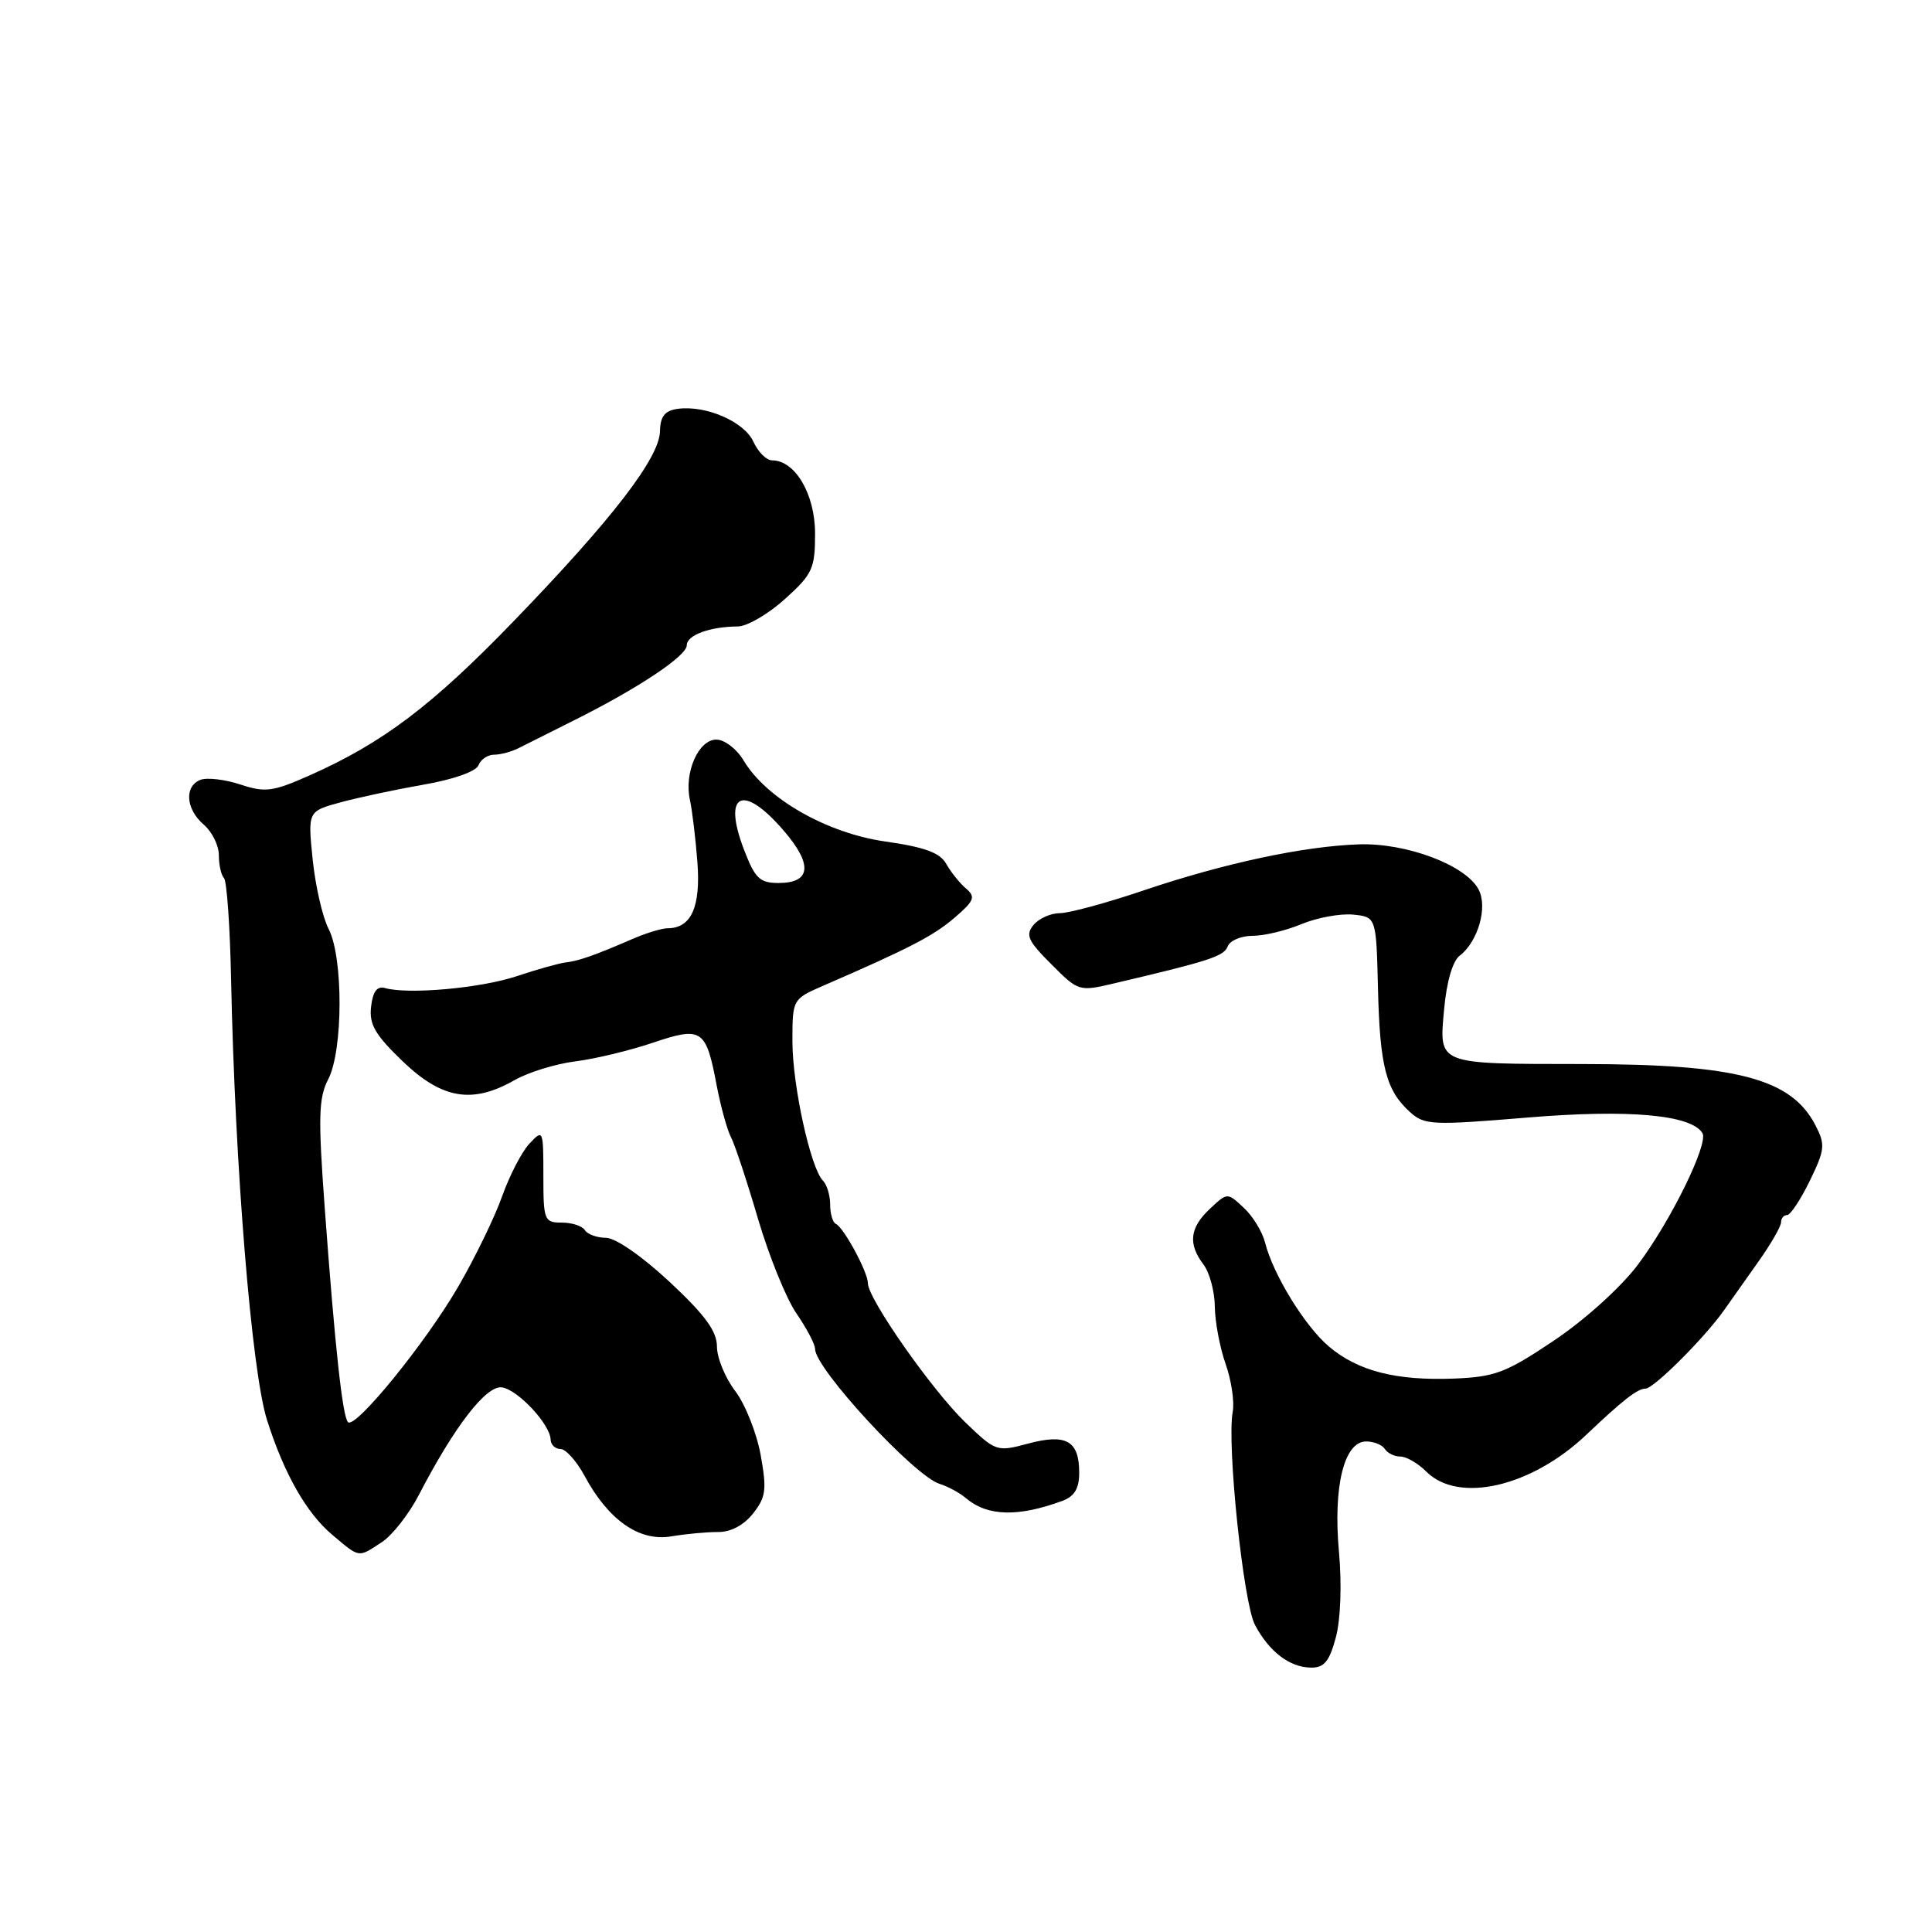 <?xml version="1.0" encoding="UTF-8" standalone="no"?>
<!DOCTYPE svg PUBLIC "-//W3C//DTD SVG 1.1//EN" "http://www.w3.org/Graphics/SVG/1.1/DTD/svg11.dtd" >
<svg xmlns="http://www.w3.org/2000/svg" xmlns:xlink="http://www.w3.org/1999/xlink" version="1.1" viewBox="0 0 256 256">
 <g >
 <path fill="currentColor"
d=" M 177.00 216.99 C 177.64 214.61 177.81 209.99 177.42 205.63 C 176.63 196.97 178.10 191.00 181.02 191.00 C 182.04 191.00 183.16 191.45 183.50 192.00 C 183.84 192.55 184.77 193.00 185.56 193.00 C 186.35 193.00 187.90 193.90 189.00 195.00 C 193.26 199.26 202.92 197.03 210.22 190.09 C 215.04 185.51 216.98 184.00 218.04 184.00 C 219.12 184.00 225.85 177.29 228.44 173.62 C 229.26 172.45 231.30 169.57 232.97 167.21 C 234.64 164.86 236.00 162.50 236.00 161.96 C 236.00 161.43 236.36 161.00 236.80 161.00 C 237.24 161.00 238.59 158.96 239.81 156.46 C 241.82 152.32 241.88 151.67 240.56 149.11 C 237.35 142.90 230.14 141.01 209.70 140.99 C 190.25 140.97 190.69 141.14 191.35 133.76 C 191.67 130.15 192.48 127.35 193.40 126.65 C 195.85 124.78 197.17 120.18 195.91 117.84 C 194.19 114.62 186.37 111.68 180.08 111.88 C 172.73 112.13 162.23 114.37 151.49 118.00 C 146.61 119.65 141.64 121.00 140.43 121.00 C 139.23 121.00 137.66 121.70 136.95 122.56 C 135.85 123.89 136.20 124.67 139.30 127.76 C 142.92 131.39 142.97 131.40 147.72 130.28 C 160.32 127.32 162.17 126.71 162.68 125.40 C 162.97 124.63 164.46 124.00 165.98 124.00 C 167.51 124.00 170.43 123.30 172.48 122.44 C 174.53 121.59 177.59 121.03 179.28 121.19 C 182.36 121.50 182.36 121.50 182.59 131.00 C 182.84 141.31 183.66 144.50 186.83 147.35 C 188.75 149.09 189.75 149.13 202.41 148.08 C 215.78 146.97 224.08 147.70 225.58 150.14 C 226.43 151.51 221.36 161.85 216.99 167.63 C 214.76 170.58 209.97 174.91 205.91 177.63 C 199.53 181.91 198.10 182.45 192.63 182.67 C 184.99 182.96 179.96 181.68 176.11 178.44 C 172.92 175.75 168.69 168.88 167.63 164.65 C 167.27 163.22 166.00 161.14 164.80 160.03 C 162.63 158.00 162.63 158.00 160.31 160.18 C 157.64 162.69 157.40 164.82 159.47 167.56 C 160.28 168.63 160.95 171.13 160.97 173.12 C 160.99 175.12 161.63 178.53 162.39 180.70 C 163.16 182.87 163.59 185.74 163.34 187.08 C 162.55 191.35 164.74 212.39 166.29 215.31 C 168.17 218.86 170.88 220.93 173.71 220.97 C 175.46 220.99 176.15 220.15 177.00 216.99 Z  M 50.60 204.34 C 51.99 203.43 54.19 200.62 55.50 198.09 C 60.22 188.98 64.47 183.48 66.54 183.84 C 68.68 184.20 72.91 188.75 72.96 190.75 C 72.98 191.44 73.57 192.00 74.27 192.00 C 74.97 192.00 76.41 193.61 77.47 195.58 C 80.62 201.43 84.71 204.29 88.93 203.58 C 90.89 203.25 93.70 202.99 95.17 203.00 C 96.84 203.01 98.57 202.09 99.79 200.54 C 101.49 198.38 101.62 197.39 100.79 192.78 C 100.26 189.88 98.75 186.07 97.42 184.32 C 96.09 182.57 95.00 179.92 95.00 178.43 C 95.00 176.40 93.44 174.26 88.75 169.88 C 85.12 166.49 81.58 164.03 80.31 164.02 C 79.10 164.01 77.84 163.55 77.50 163.00 C 77.16 162.45 75.78 162.00 74.44 162.00 C 72.11 162.00 72.00 161.71 72.00 155.78 C 72.00 149.69 71.96 149.60 70.16 151.53 C 69.14 152.61 67.52 155.75 66.54 158.50 C 65.57 161.25 62.95 166.65 60.71 170.50 C 56.39 177.95 47.07 189.40 46.11 188.44 C 45.39 187.72 44.39 178.58 43.04 160.21 C 42.14 148.00 42.21 145.50 43.49 143.01 C 45.47 139.19 45.50 126.87 43.54 123.08 C 42.74 121.53 41.79 117.39 41.43 113.88 C 40.78 107.50 40.78 107.50 45.14 106.31 C 47.54 105.66 52.51 104.60 56.18 103.96 C 60.10 103.28 63.09 102.22 63.40 101.40 C 63.70 100.63 64.63 100.00 65.48 100.00 C 66.33 100.00 67.81 99.60 68.76 99.11 C 69.72 98.62 72.97 96.99 76.00 95.48 C 84.50 91.24 91.00 86.92 91.00 85.51 C 91.00 84.16 94.02 83.04 97.75 83.01 C 98.98 83.01 101.80 81.37 104.00 79.38 C 107.67 76.07 108.00 75.34 108.00 70.70 C 108.00 65.48 105.37 61.00 102.30 61.00 C 101.56 61.00 100.45 59.89 99.83 58.53 C 98.62 55.86 93.49 53.65 89.77 54.18 C 88.08 54.42 87.49 55.18 87.45 57.14 C 87.39 60.66 81.12 68.80 68.11 82.26 C 57.27 93.49 50.72 98.44 41.03 102.74 C 36.14 104.91 35.15 105.04 31.85 103.95 C 29.81 103.28 27.44 103.00 26.57 103.33 C 24.39 104.17 24.61 107.22 27.00 109.27 C 28.10 110.21 29.00 112.03 29.00 113.32 C 29.00 114.61 29.31 115.97 29.68 116.35 C 30.05 116.72 30.48 122.76 30.62 129.76 C 31.13 154.57 33.34 181.70 35.37 188.12 C 37.61 195.22 40.60 200.49 44.03 203.37 C 47.72 206.48 47.41 206.43 50.60 204.34 Z  M 140.75 198.88 C 142.38 198.28 143.00 197.24 143.00 195.15 C 143.00 190.91 141.29 189.93 136.24 191.28 C 132.07 192.40 131.95 192.35 127.90 188.46 C 123.50 184.22 115.00 172.08 115.00 170.04 C 115.00 168.56 111.80 162.64 110.75 162.17 C 110.34 161.98 110.00 160.84 110.00 159.62 C 110.00 158.40 109.57 156.97 109.05 156.45 C 107.41 154.81 105.00 143.82 105.00 137.98 C 105.00 132.38 105.00 132.38 109.25 130.54 C 120.54 125.64 123.73 123.98 126.50 121.59 C 129.11 119.35 129.30 118.84 128.00 117.73 C 127.17 117.03 126.00 115.56 125.39 114.48 C 124.56 112.99 122.55 112.25 117.29 111.50 C 109.53 110.39 101.53 105.81 98.52 100.75 C 97.62 99.24 96.00 98.00 94.92 98.00 C 92.54 98.00 90.62 102.39 91.42 106.00 C 91.72 107.37 92.17 111.09 92.41 114.25 C 92.86 120.18 91.59 123.00 88.46 123.00 C 87.70 123.00 85.59 123.64 83.78 124.43 C 78.85 126.57 76.66 127.34 74.95 127.53 C 74.09 127.63 71.16 128.45 68.44 129.36 C 63.67 130.94 54.12 131.80 51.00 130.92 C 49.96 130.63 49.40 131.39 49.17 133.40 C 48.90 135.74 49.70 137.12 53.38 140.65 C 58.59 145.64 62.59 146.31 68.19 143.12 C 70.01 142.08 73.62 140.97 76.21 140.64 C 78.81 140.32 83.42 139.21 86.47 138.18 C 93.01 135.97 93.55 136.33 94.96 143.81 C 95.50 146.62 96.35 149.73 96.87 150.71 C 97.38 151.69 98.99 156.55 100.44 161.50 C 101.90 166.45 104.19 172.10 105.54 174.05 C 106.89 176.01 108.00 178.12 108.00 178.74 C 108.00 181.34 121.15 195.58 124.50 196.62 C 125.60 196.96 127.17 197.81 128.00 198.52 C 130.83 200.92 134.88 201.04 140.75 198.88 Z  M 98.56 112.52 C 95.71 105.05 98.45 103.78 103.86 110.08 C 107.72 114.56 107.47 117.00 103.17 117.00 C 100.66 117.00 100.04 116.40 98.56 112.52 Z "/>
</g>
</svg>